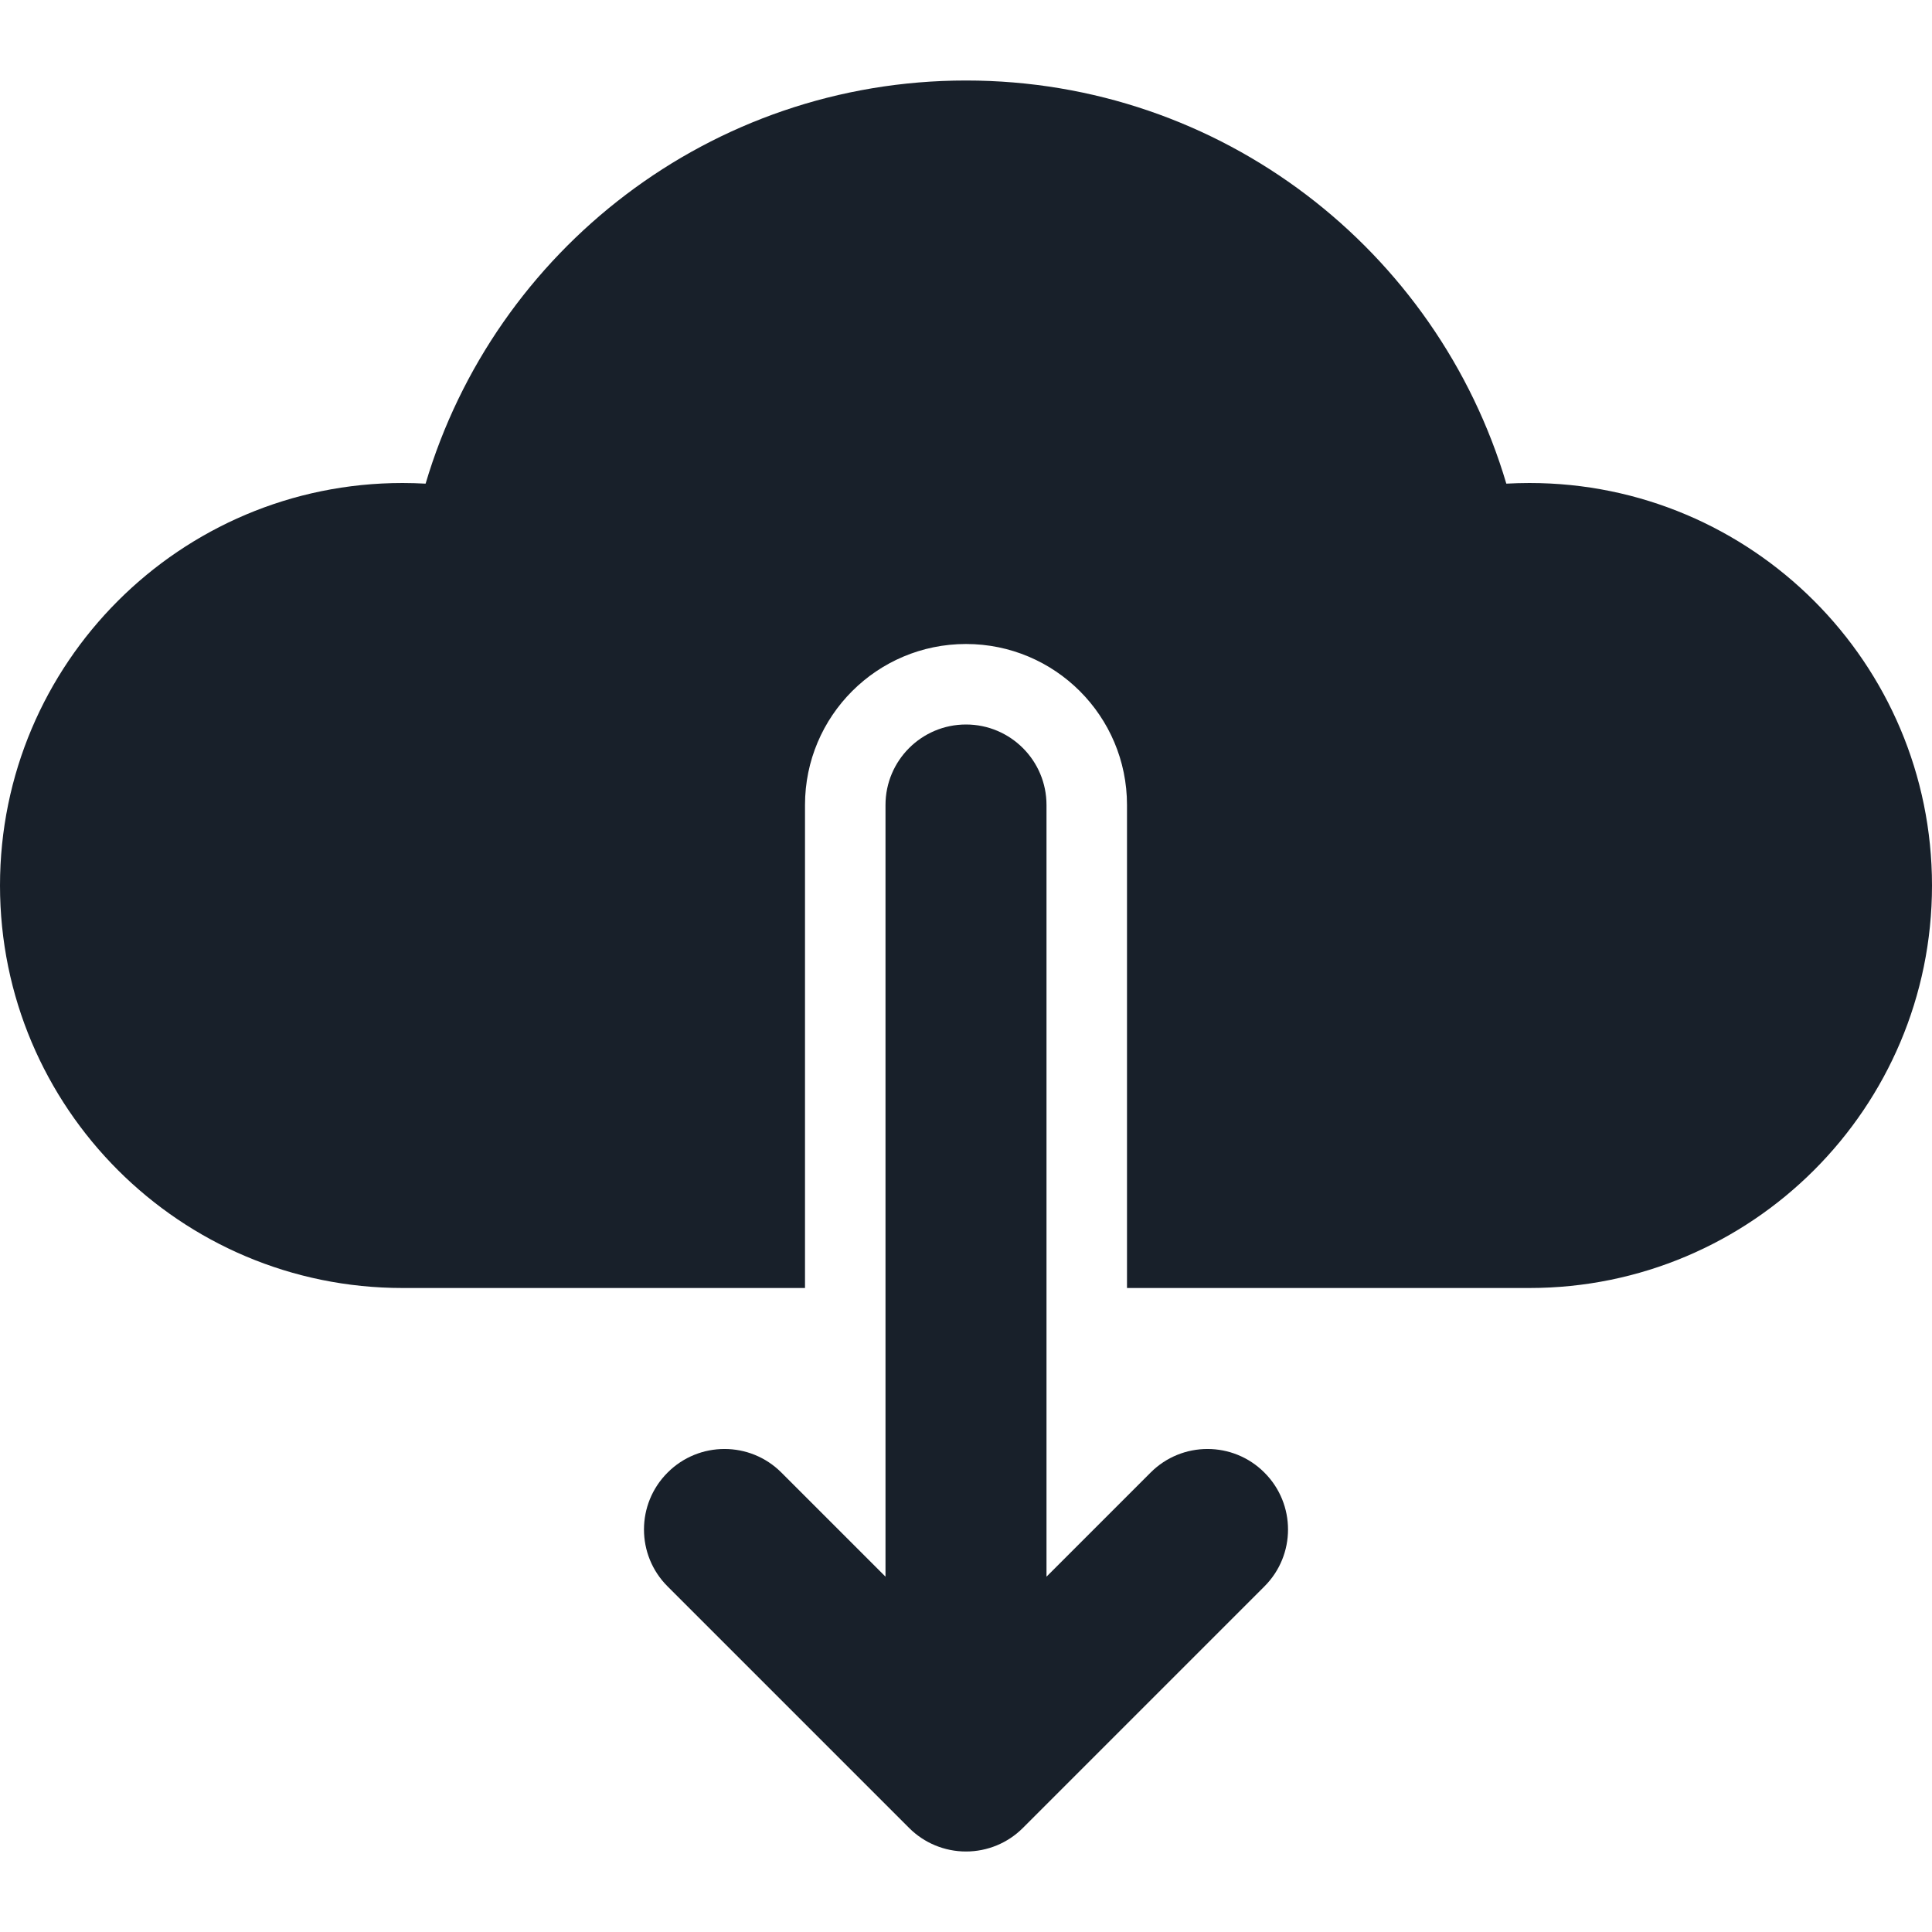 <svg width="24" height="24" viewBox="0 0 24 24" fill="none" xmlns="http://www.w3.org/2000/svg">
<path d="M19 6C21.761 6 24 8.239 24 11C24 13.761 21.761 16 19 16H14V10C14 8.895 13.105 8 12 8C10.895 8 10 8.895 10 10V16H5C2.239 16 0 13.761 0 11C0 8.239 2.239 6 5 6C5.096 6 5.192 6.003 5.287 6.008C6.145 3.112 8.826 1 12 1C15.174 1 17.855 3.112 18.712 6.008C18.808 6.003 18.904 6 19 6Z" fill="#18202A"/>
<path fill-rule="evenodd" clip-rule="evenodd" d="M12 9C12.552 9 13 9.448 13 10V19.586L14.293 18.293C14.683 17.902 15.317 17.902 15.707 18.293C16.098 18.683 16.098 19.317 15.707 19.707L12.707 22.707C12.52 22.895 12.265 23 12 23C11.735 23 11.48 22.895 11.293 22.707L8.293 19.707C7.902 19.317 7.902 18.683 8.293 18.293C8.683 17.902 9.317 17.902 9.707 18.293L11 19.586V10C11 9.448 11.448 9 12 9Z" fill="#18202A"/>
</svg>
